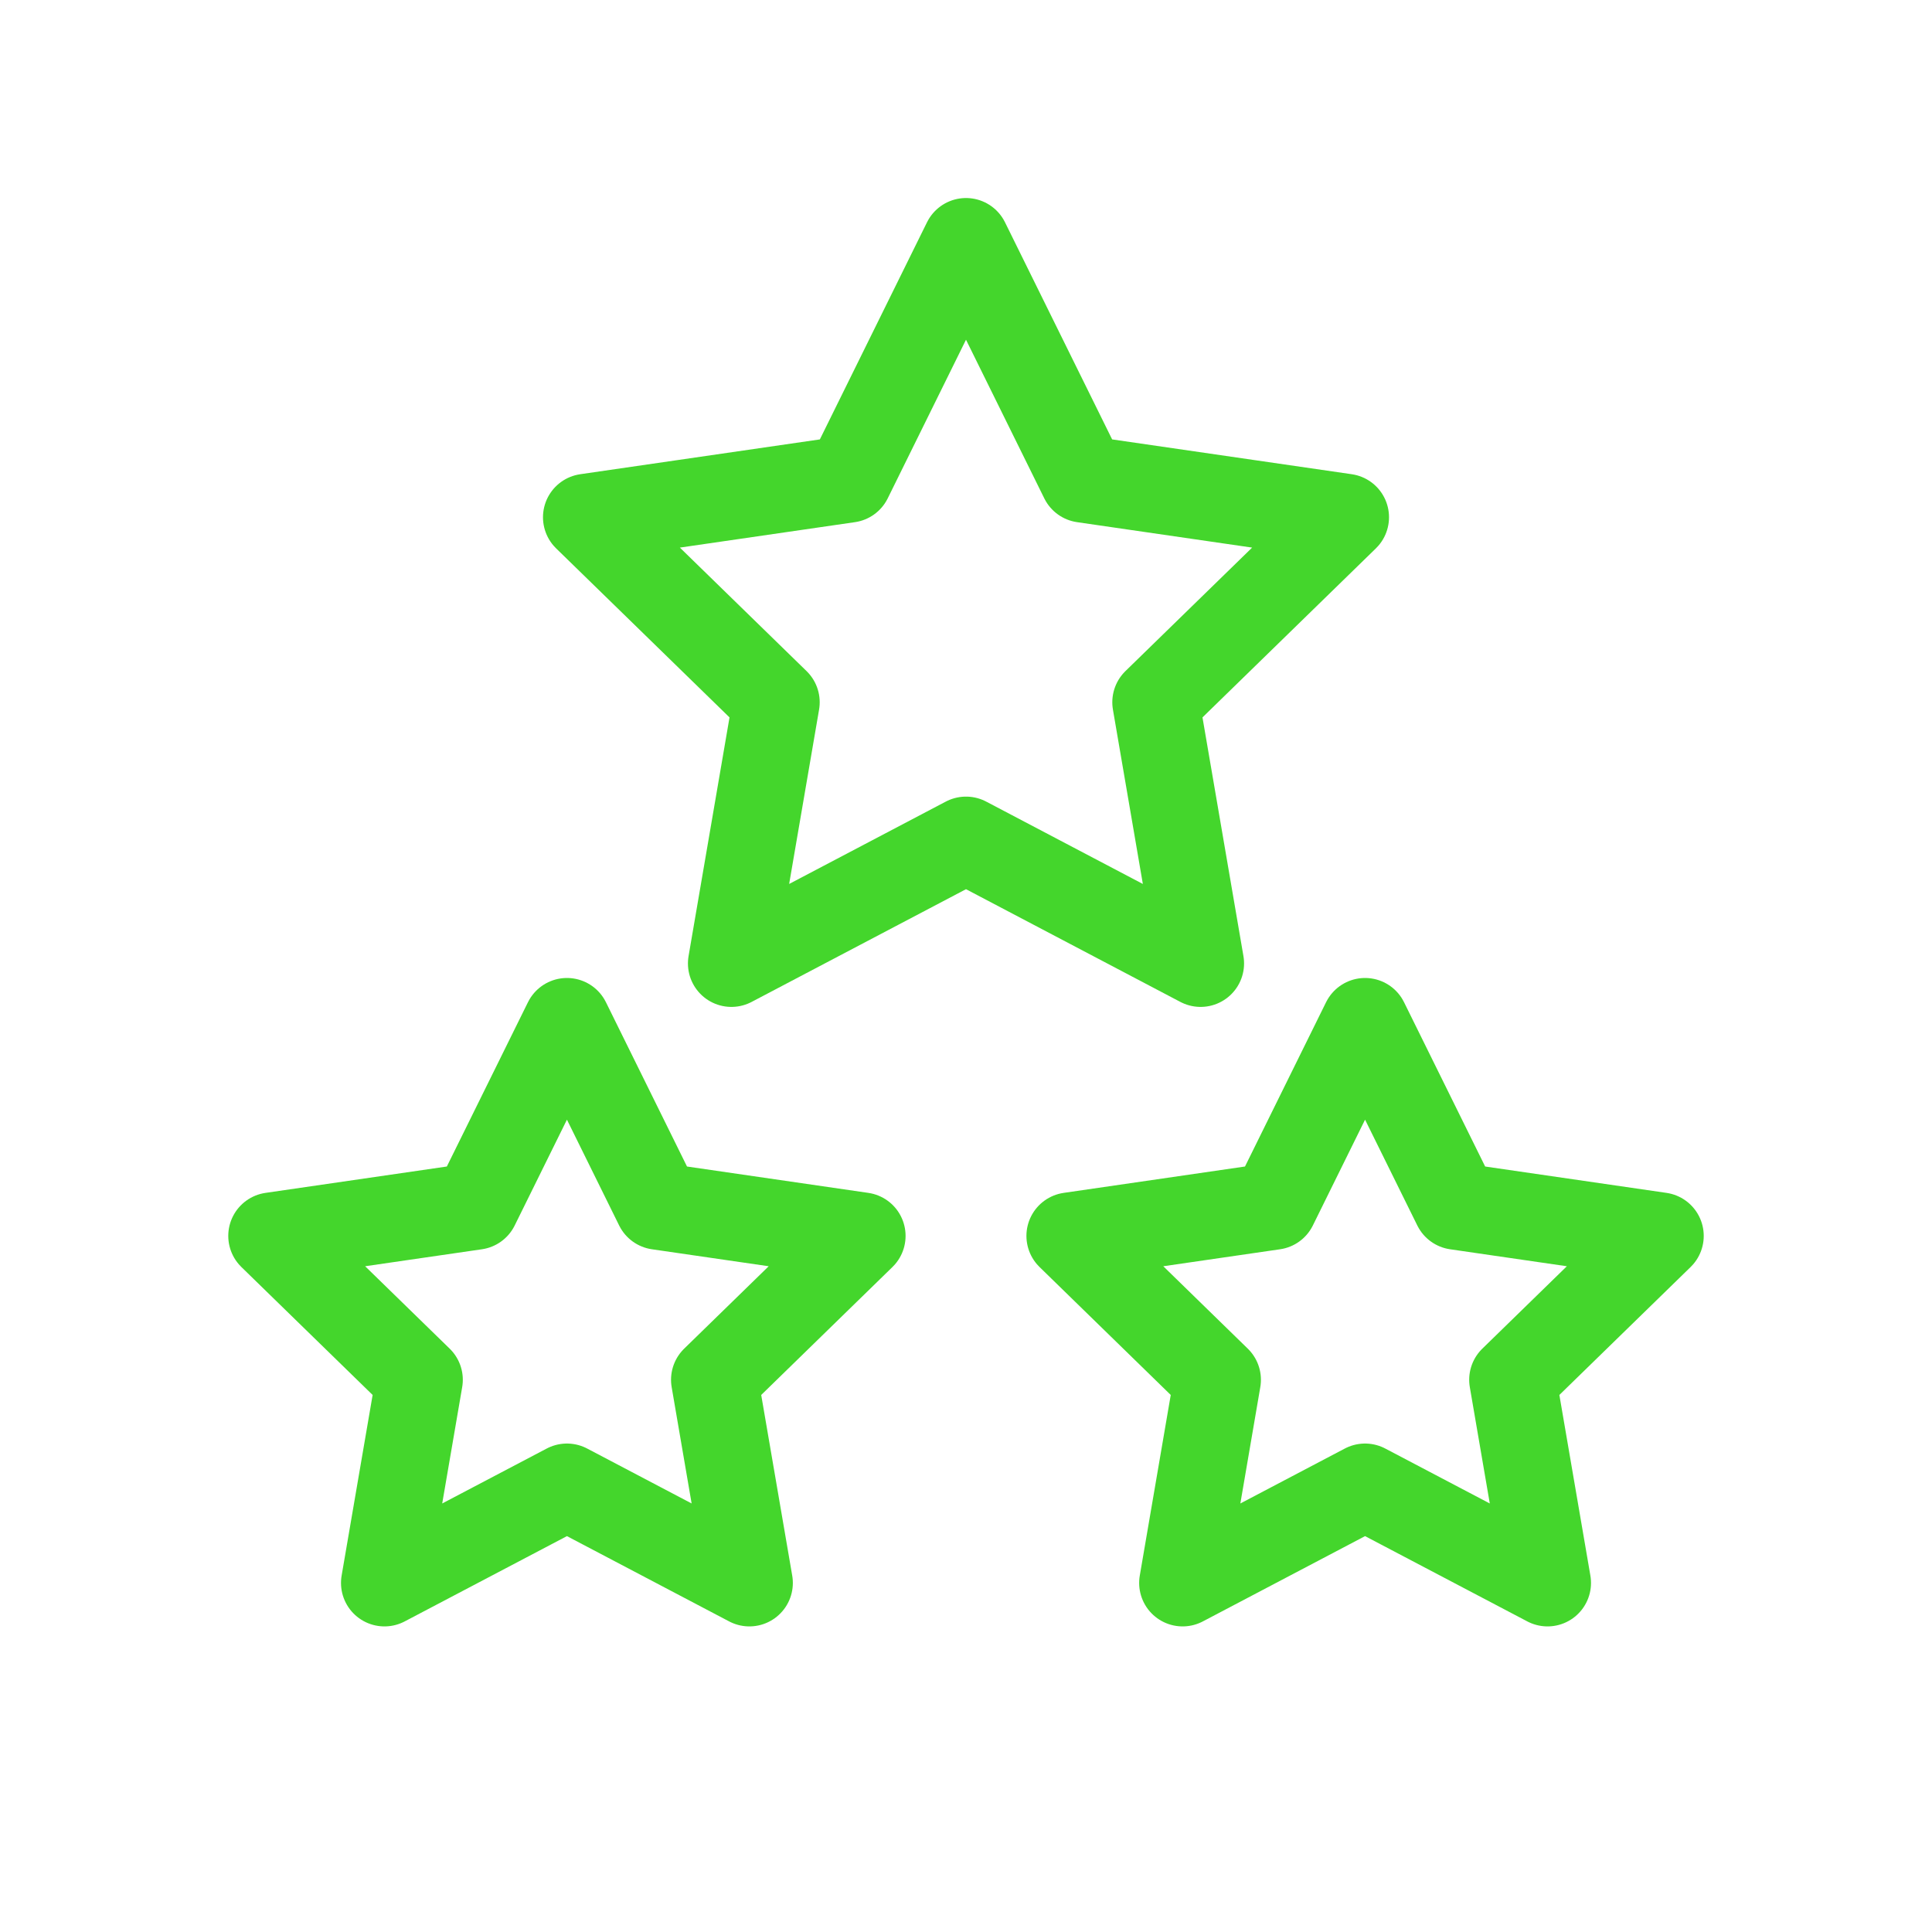 <svg width="40" height="40" viewBox="0 0 40 40" fill="none" xmlns="http://www.w3.org/2000/svg">
<path d="M20 5L22.428 9.92L27.858 10.709L23.929 14.539L24.857 19.947L20 17.393L15.143 19.947L16.071 14.539L12.142 10.709L17.572 9.92L20 5Z" stroke="#44D62C" stroke-width="1.8" stroke-linejoin="round"/>
<path d="M11.738 21.148L13.626 24.974L17.849 25.588L14.793 28.567L15.515 32.773L11.738 30.787L7.96 32.773L8.682 28.567L5.626 25.588L9.849 24.974L11.738 21.148Z" stroke="#44D62C" stroke-width="1.8" stroke-linejoin="round"/>
<path d="M28.262 21.148L30.151 24.974L34.374 25.588L31.318 28.567L32.04 32.773L28.262 30.787L24.485 32.773L25.206 28.567L22.151 25.588L26.374 24.974L28.262 21.148Z" stroke="#44D62C" stroke-width="1.8" stroke-linejoin="round"/>
</svg>
